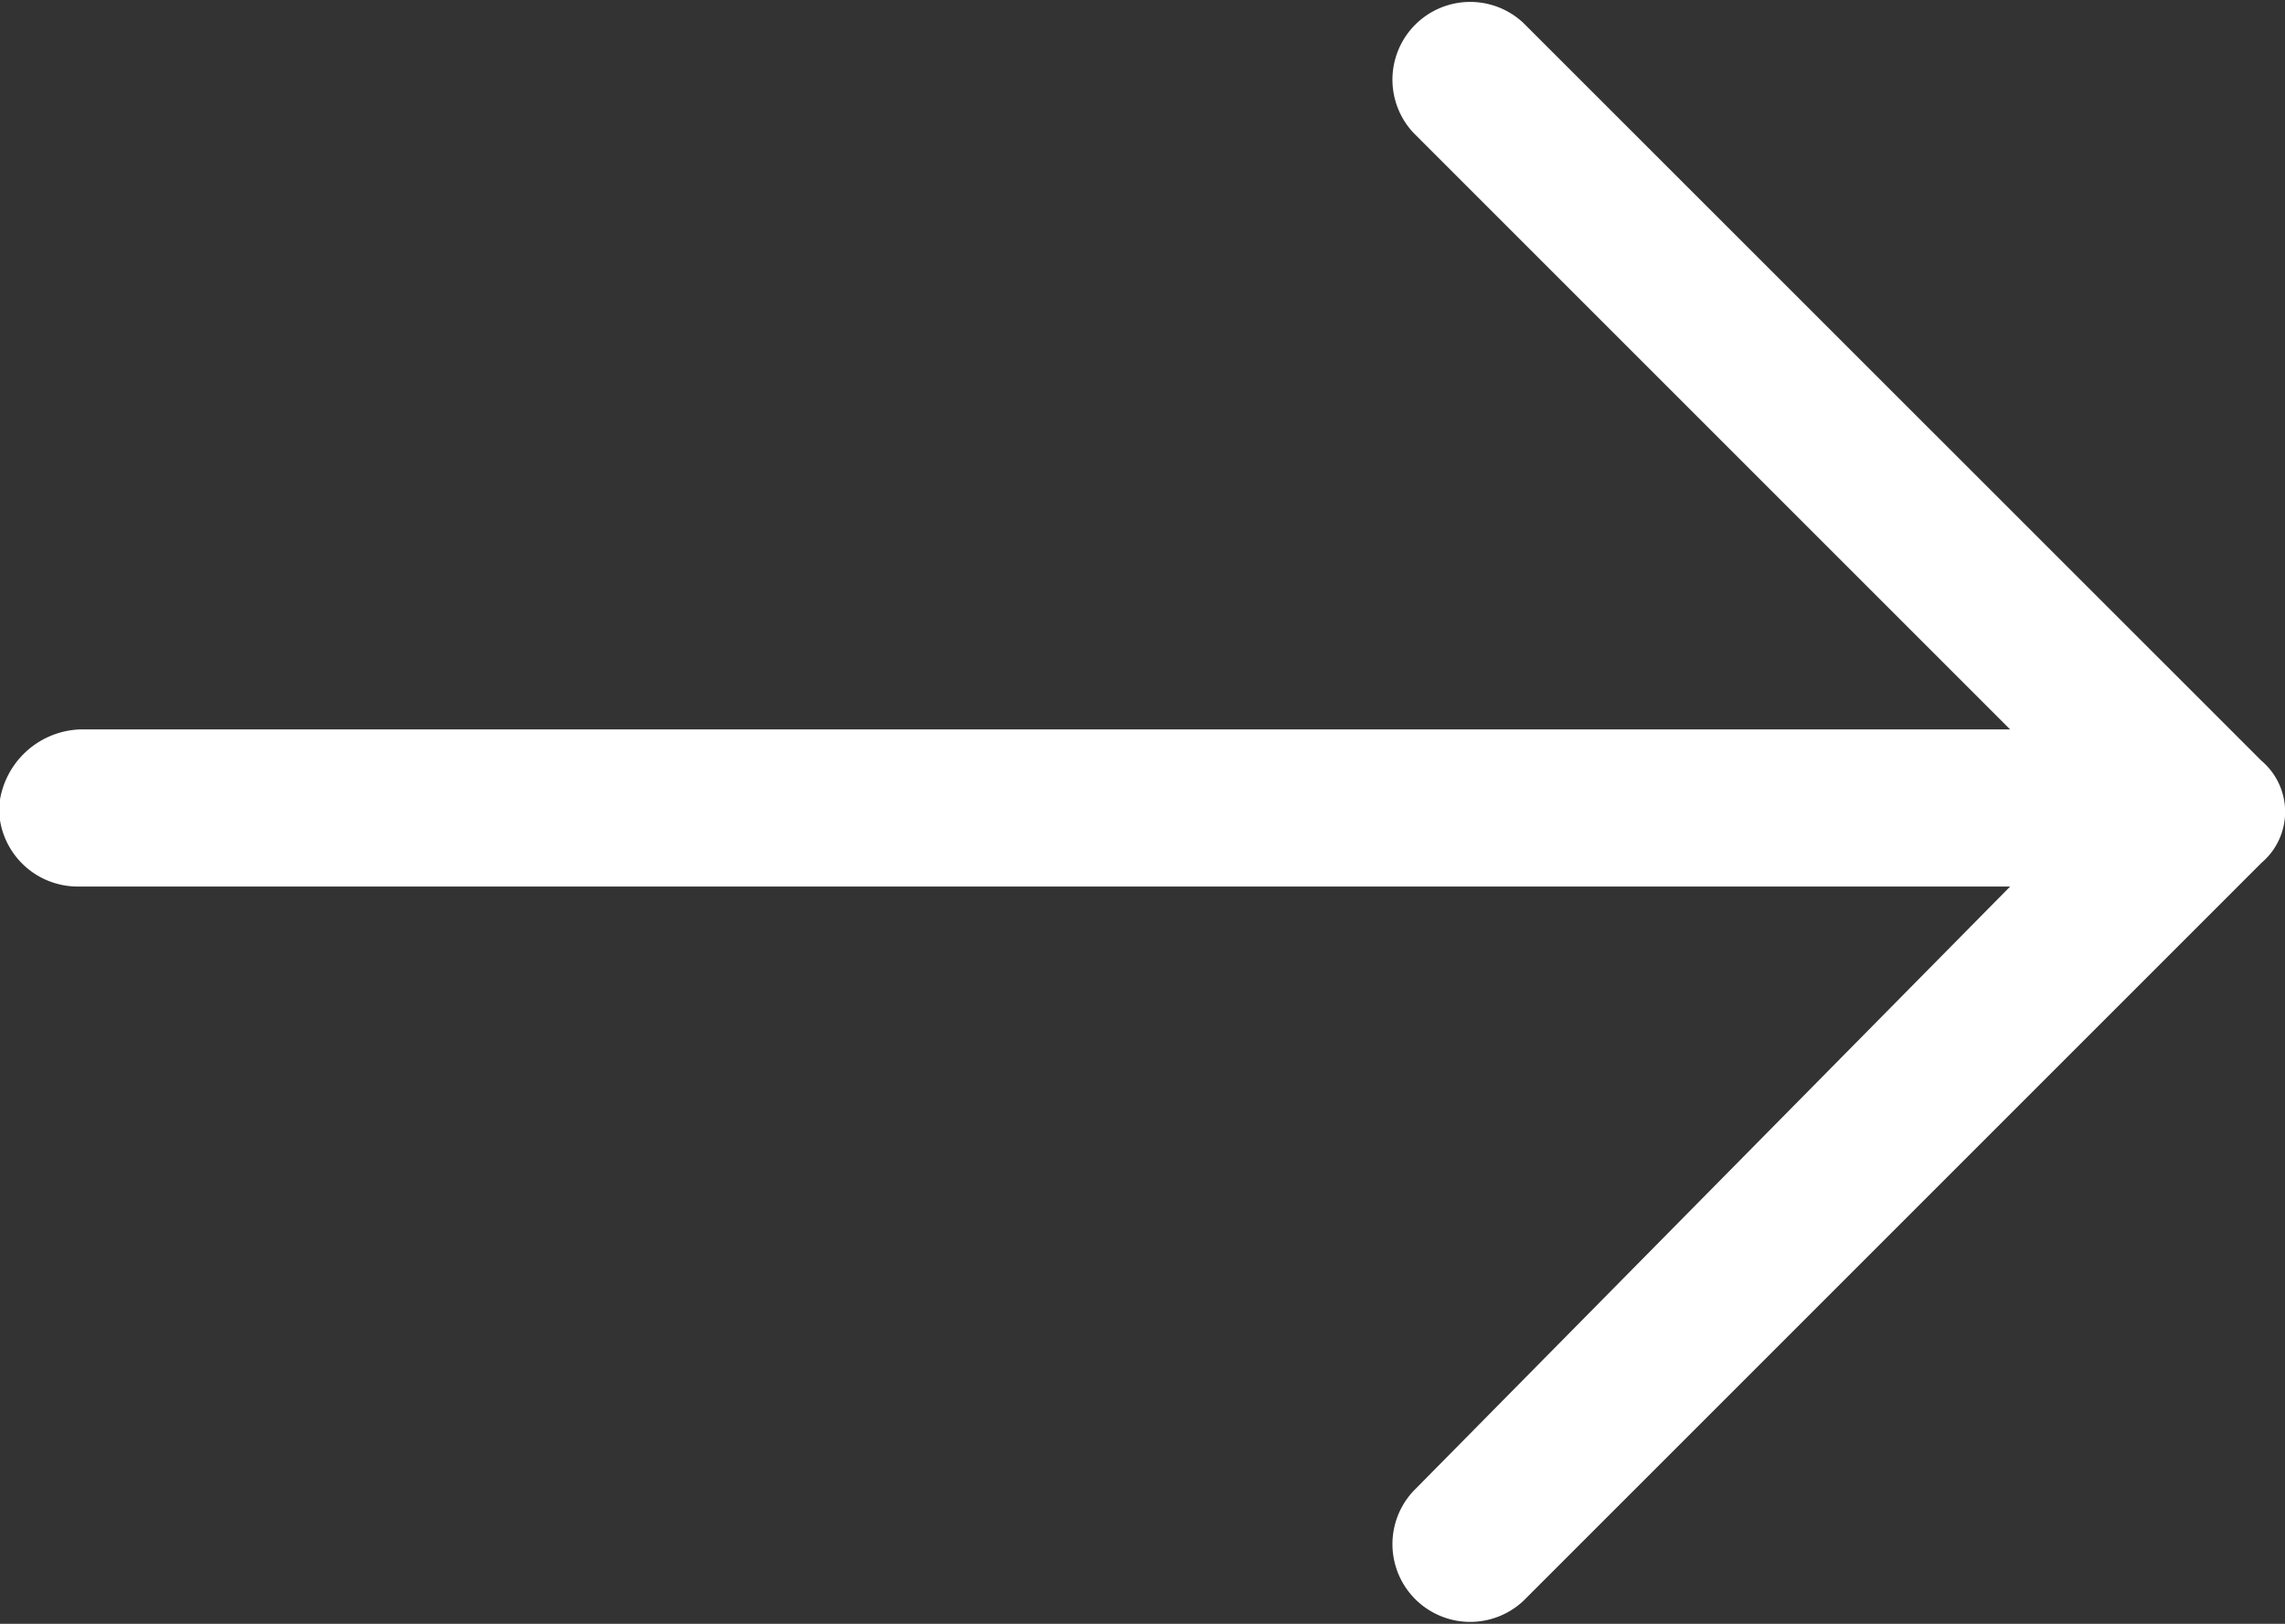 <svg xmlns="http://www.w3.org/2000/svg" width="11.373" height="8.083" viewBox="0 0 11.373 8.083">
  <rect x="0" y="0" width="11.373" height="8.083" fill="#333333" stroke="none"/>
  <path id="Path_12492" data-name="Path 12492" d="M7.04,39.683l2.97,2.97H.4A.42.42,0,0,0,0,43.044a.392.392,0,0,0,.391.391H10.01L7.04,46.444a.387.387,0,0,0,.547.547l3.674-3.674a.333.333,0,0,0,0-.508L7.587,39.136a.387.387,0,0,0-.547.547Z" transform="translate(-0.005 -39.022)" fill="#ffffff" fill-rule="evenodd"/>
</svg>
